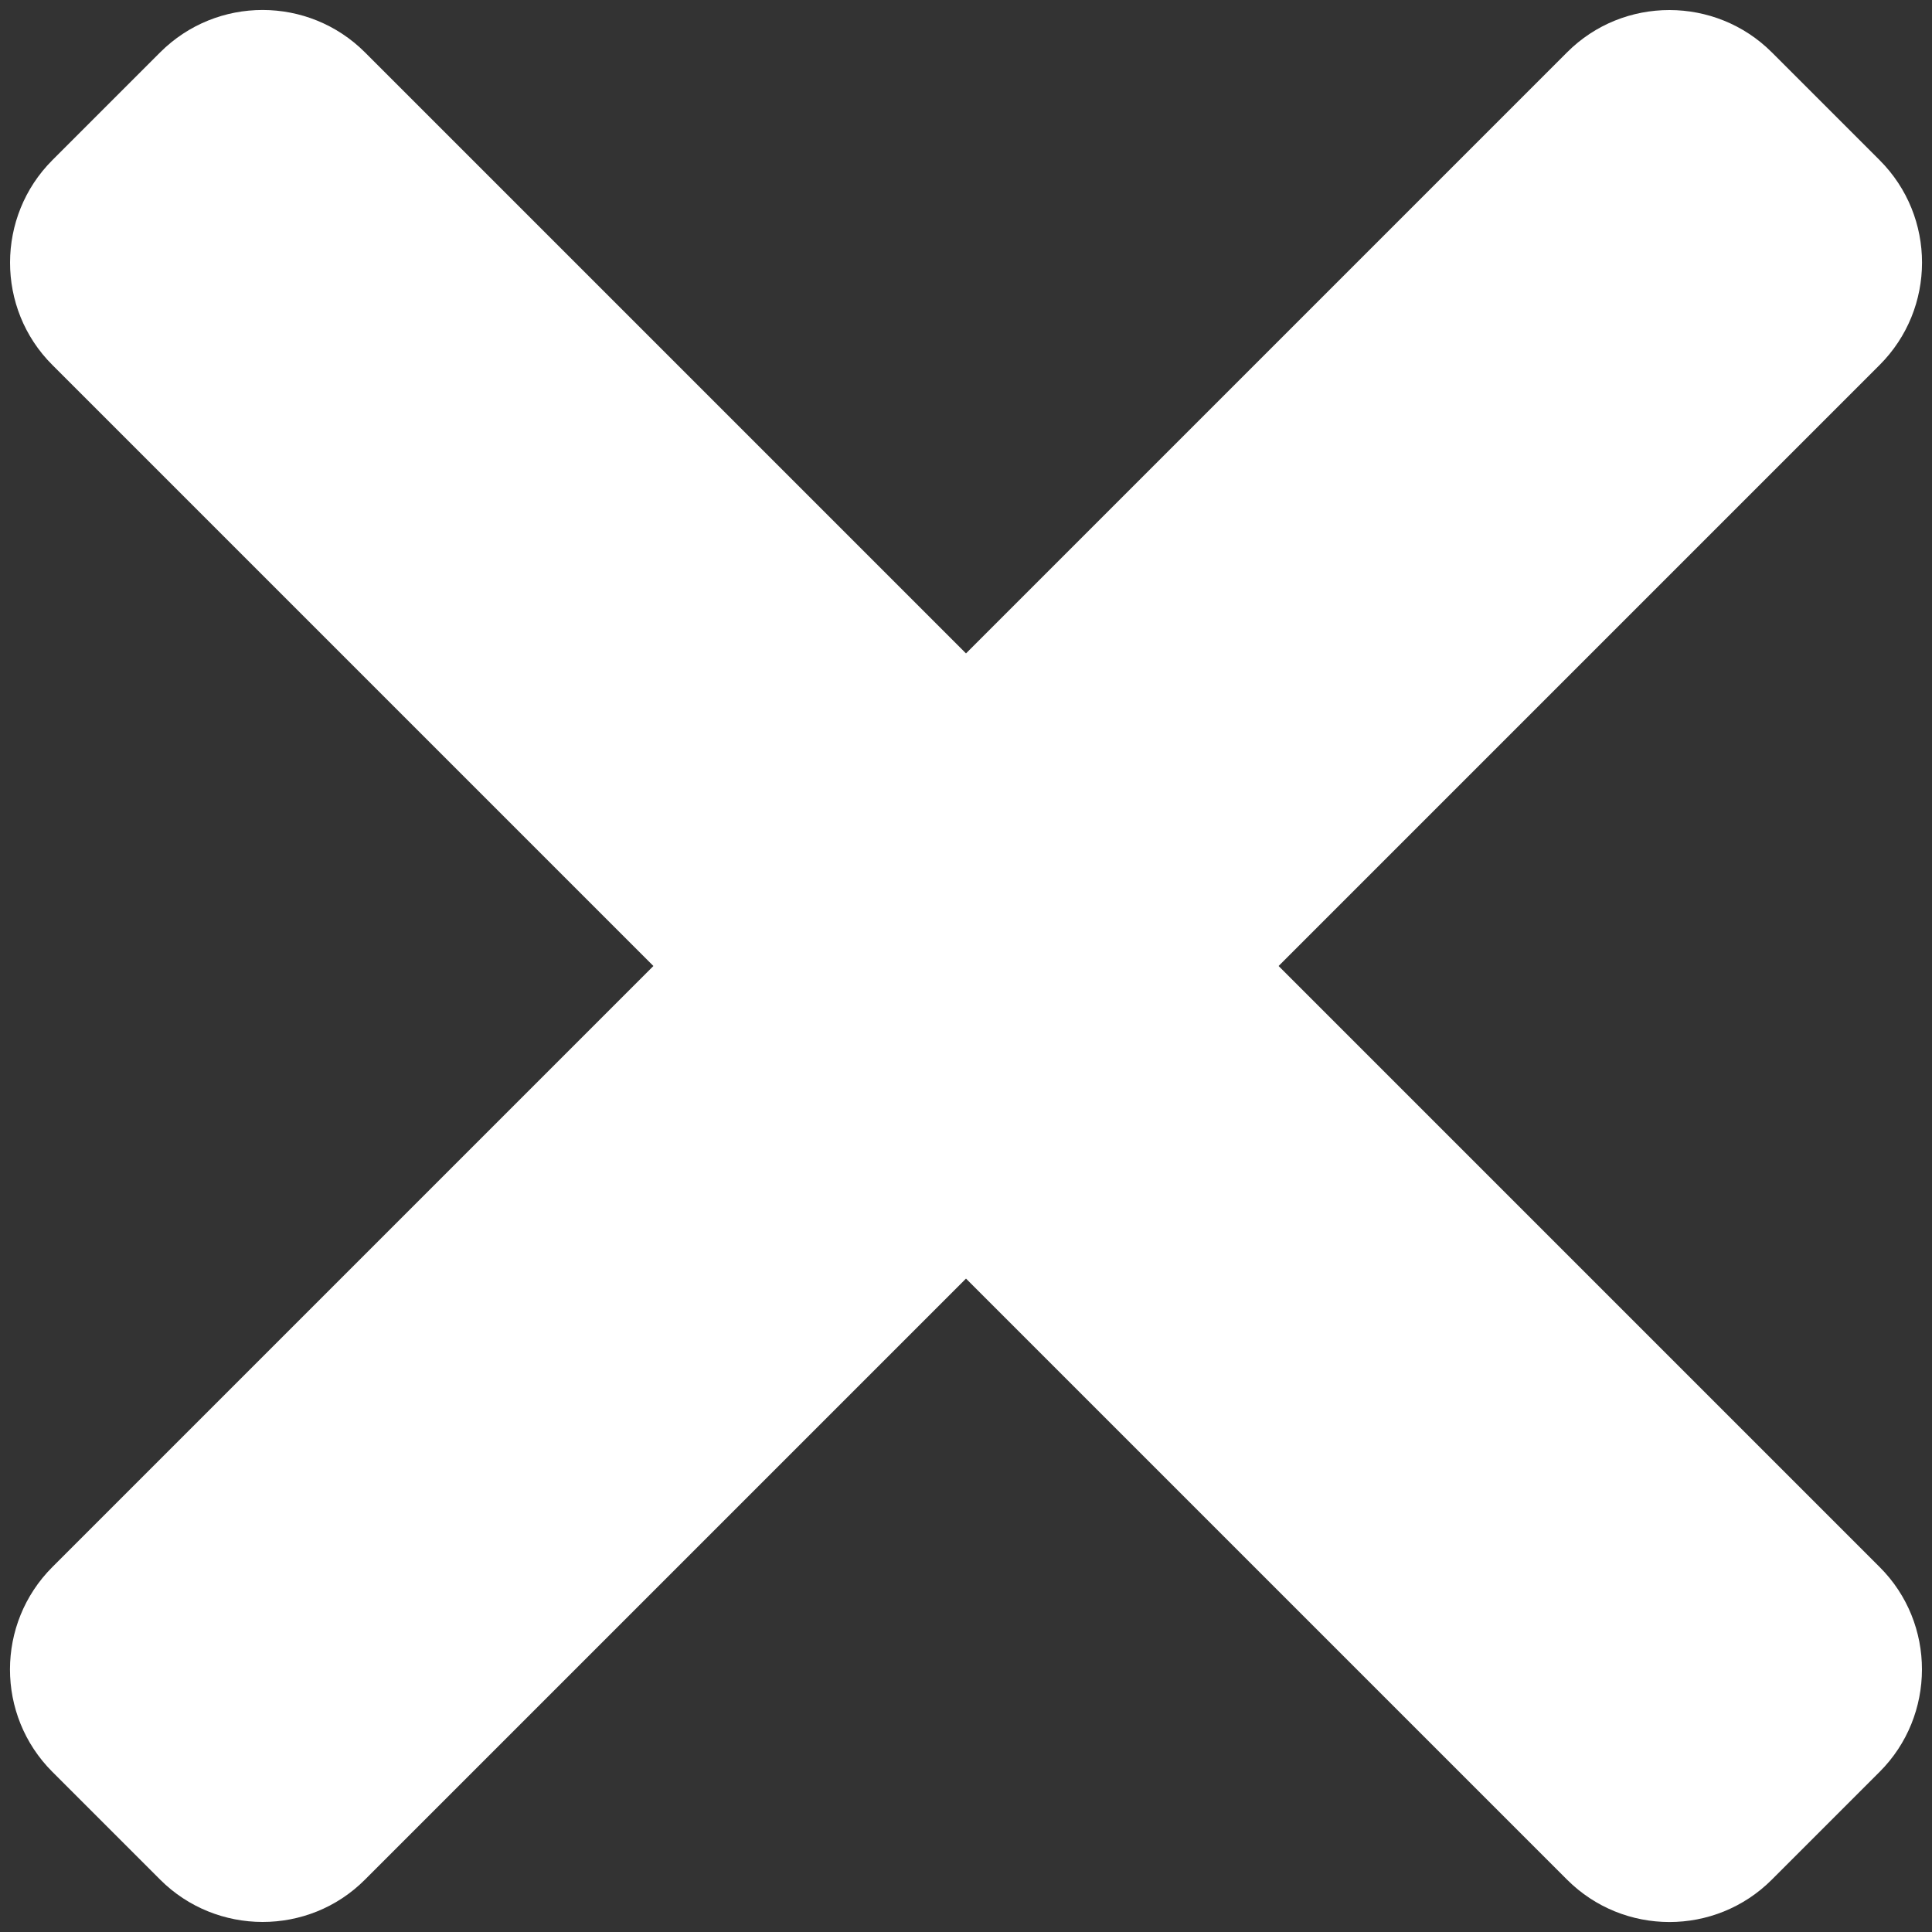 <?xml version="1.0" encoding="UTF-8"?>
<svg width="10px" height="10px" viewBox="0 0 10 10" version="1.1" xmlns="http://www.w3.org/2000/svg" xmlns:xlink="http://www.w3.org/1999/xlink">
    <rect x="0" y="0" width="10" height="10" fill="#333333" stroke="none"/>
    <!-- Generator: Sketch 50.2 (55047) - http://www.bohemiancoding.com/sketch -->
    <title>icon/closed</title>
    <desc>Created with Sketch.</desc>
    <defs></defs>
    <g id="icon/closed" stroke="none" stroke-width="1" fill="none" fill-rule="evenodd">
        <g>
            <rect id="Rectangle-10" x="0" y="0" width="10" height="10"></rect>
            <path d="M6.618,5 L9.729,8.111 C10.022,8.403 10.02,8.88 9.729,9.171 L9.171,9.729 C8.878,10.022 8.403,10.021 8.111,9.729 L5,6.618 L1.889,9.729 C1.597,10.022 1.12,10.02 0.829,9.729 L0.271,9.171 C-0.022,8.878 -0.021,8.403 0.271,8.111 L3.382,5 L0.271,1.889 C-0.022,1.597 -0.02,1.12 0.271,0.829 L0.829,0.271 C1.122,-0.022 1.597,-0.021 1.889,0.271 L5,3.382 L8.111,0.271 C8.403,-0.022 8.88,-0.02 9.171,0.271 L9.729,0.829 C10.022,1.122 10.021,1.597 9.729,1.889 L6.618,5 Z" id="icon/close" fill="#FFFFFF"></path>
        </g>
    </g>
</svg>